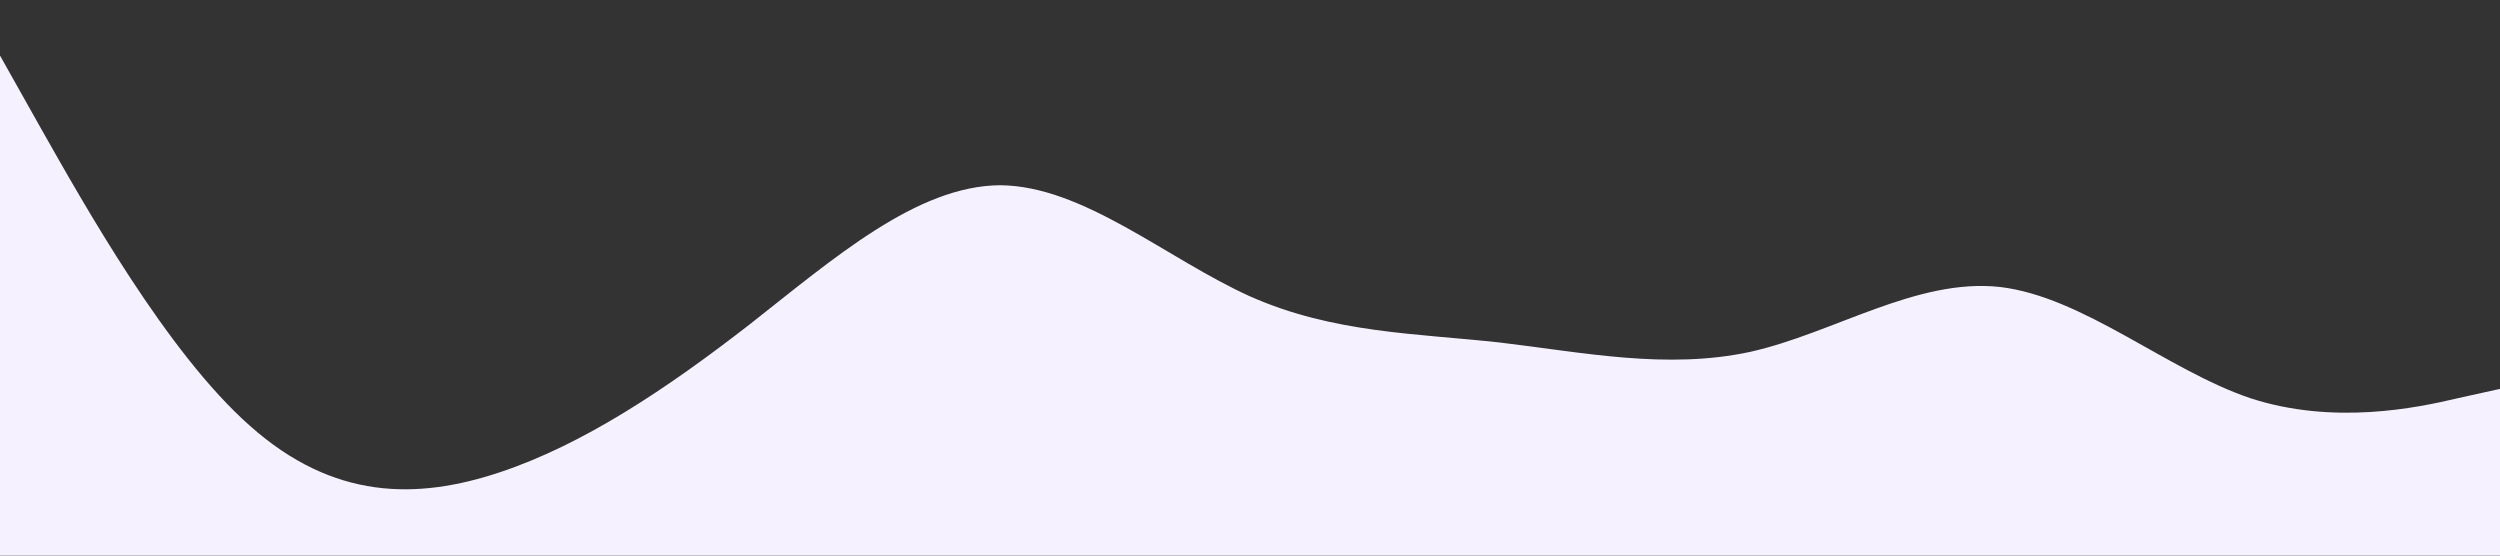 <?xml version="1.0" standalone="no"?><svg xmlns="http://www.w3.org/2000/svg" viewBox="0 0 1440 320"><rect x="0" y="0" width="1440" height="320" fill="#333333" stroke="none"/><path fill="#f6f1ff" fill-opacity="1" d="M0,32L24,74.7C48,117,96,203,144,245.3C192,288,240,288,288,272C336,256,384,224,432,186.7C480,149,528,107,576,106.7C624,107,672,149,720,170.7C768,192,816,192,864,197.3C912,203,960,213,1008,202.7C1056,192,1104,160,1152,165.3C1200,171,1248,213,1296,229.3C1344,245,1392,235,1416,229.3L1440,224L1440,320L1416,320C1392,320,1344,320,1296,320C1248,320,1200,320,1152,320C1104,320,1056,320,1008,320C960,320,912,320,864,320C816,320,768,320,720,320C672,320,624,320,576,320C528,320,480,320,432,320C384,320,336,320,288,320C240,320,192,320,144,320C96,320,48,320,24,320L0,320Z"></path></svg>